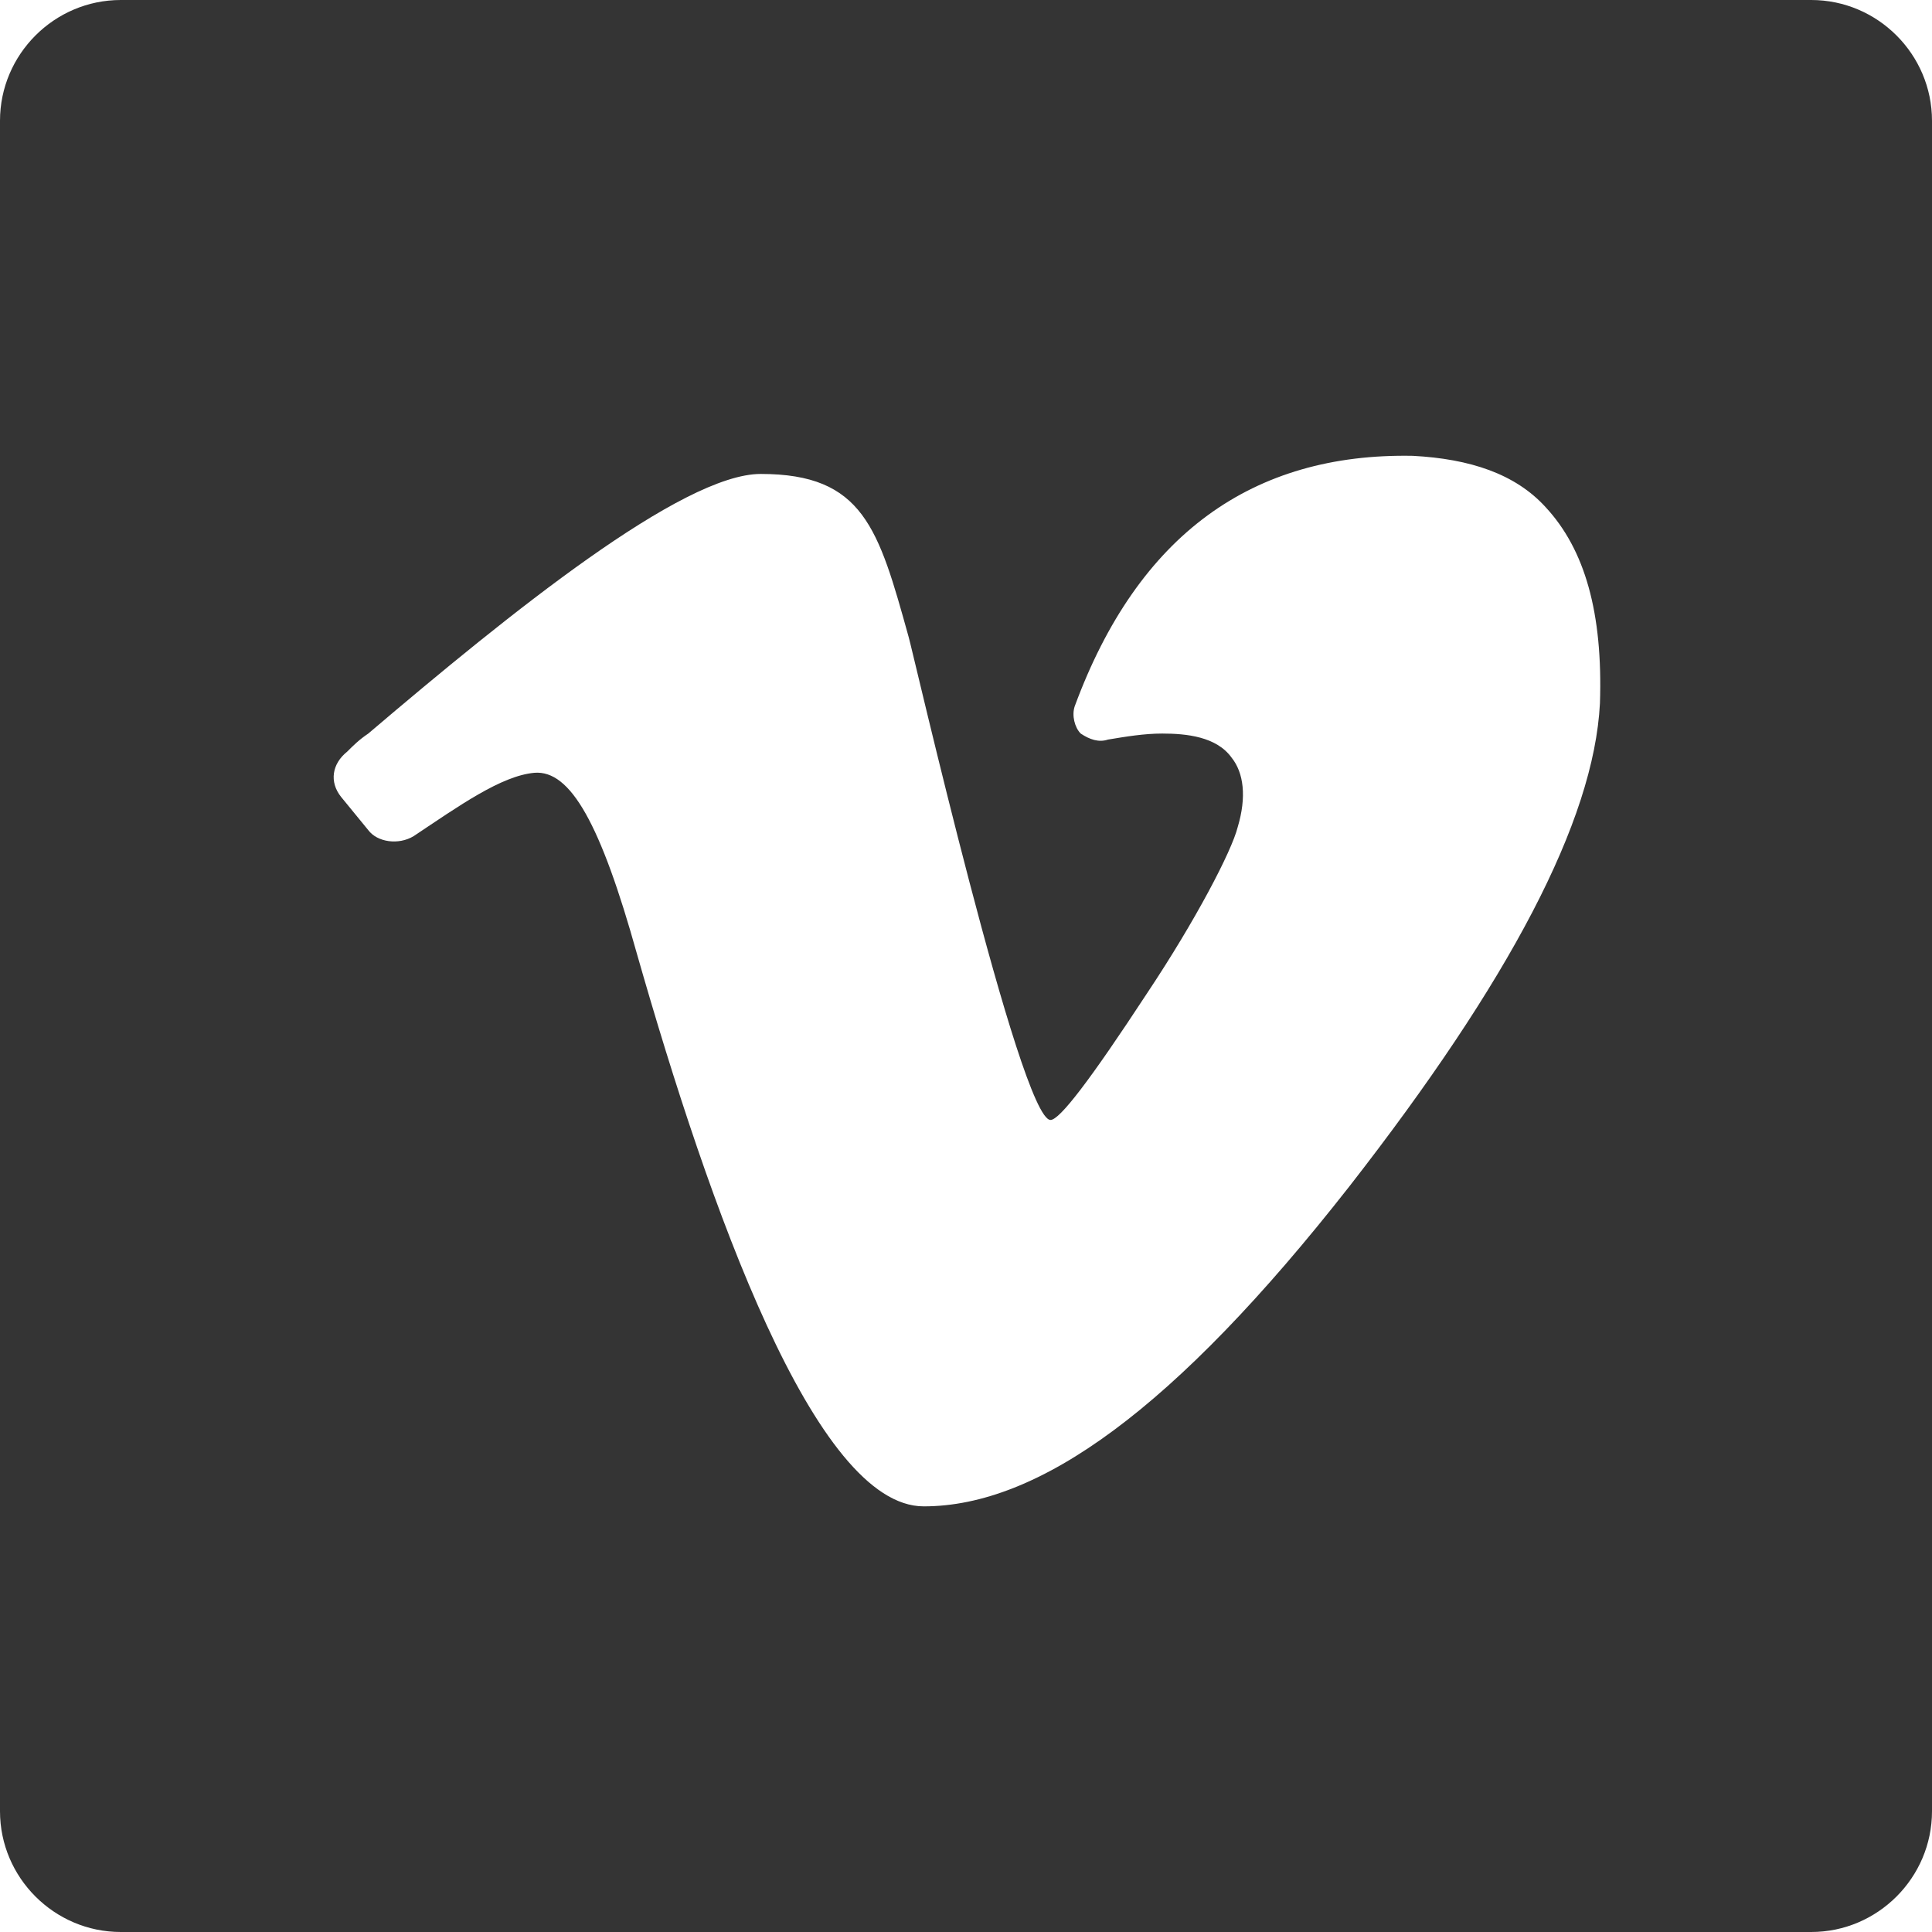 <svg xmlns="http://www.w3.org/2000/svg" viewBox="0 0 64 64" enable-background="new 0 0 64 64"><style type="text/css">.st0{fill:#343434;}</style><path class="st0" d="M60 0h-56c-2.2 0-4 1.8-4 4v56c0 2.2 1.8 4 4 4h56c2.2 0 4-1.8 4-4v-56c0-2.2-1.8-4-4-4zm-7 23.3c-.2 3.9-3 9.2-8.3 16-5.8 7.4-10.3 10.6-14.1 10.6-3.6 0-7.1-9.9-9.5-18.3-1.2-4.3-2.2-6.1-3.4-6-1.1.1-2.5 1.1-4 2.1-.5.3-1.2.2-1.5-.2l-.9-1.1c-.4-.5-.3-1.1.2-1.5.2-.2.4-.4.7-.6 4.7-4 10.4-8.6 13-8.6 3.4 0 3.9 1.8 4.9 5.4.1.3 3.7 16 4.7 16 .3 0 1.3-1.3 3.2-4.2 1.6-2.4 2.8-4.7 3-5.5.3-1 .2-1.8-.2-2.3-.5-.7-1.5-.8-2.3-.8-.6 0-1.2.1-1.8.2-.3.1-.6 0-.9-.2-.2-.2-.3-.6-.2-.9 2.1-5.7 5.9-8.4 11.2-8.3 1.9.1 3.4.6 4.4 1.7 1.3 1.4 1.9 3.5 1.8 6.5z"/></svg>